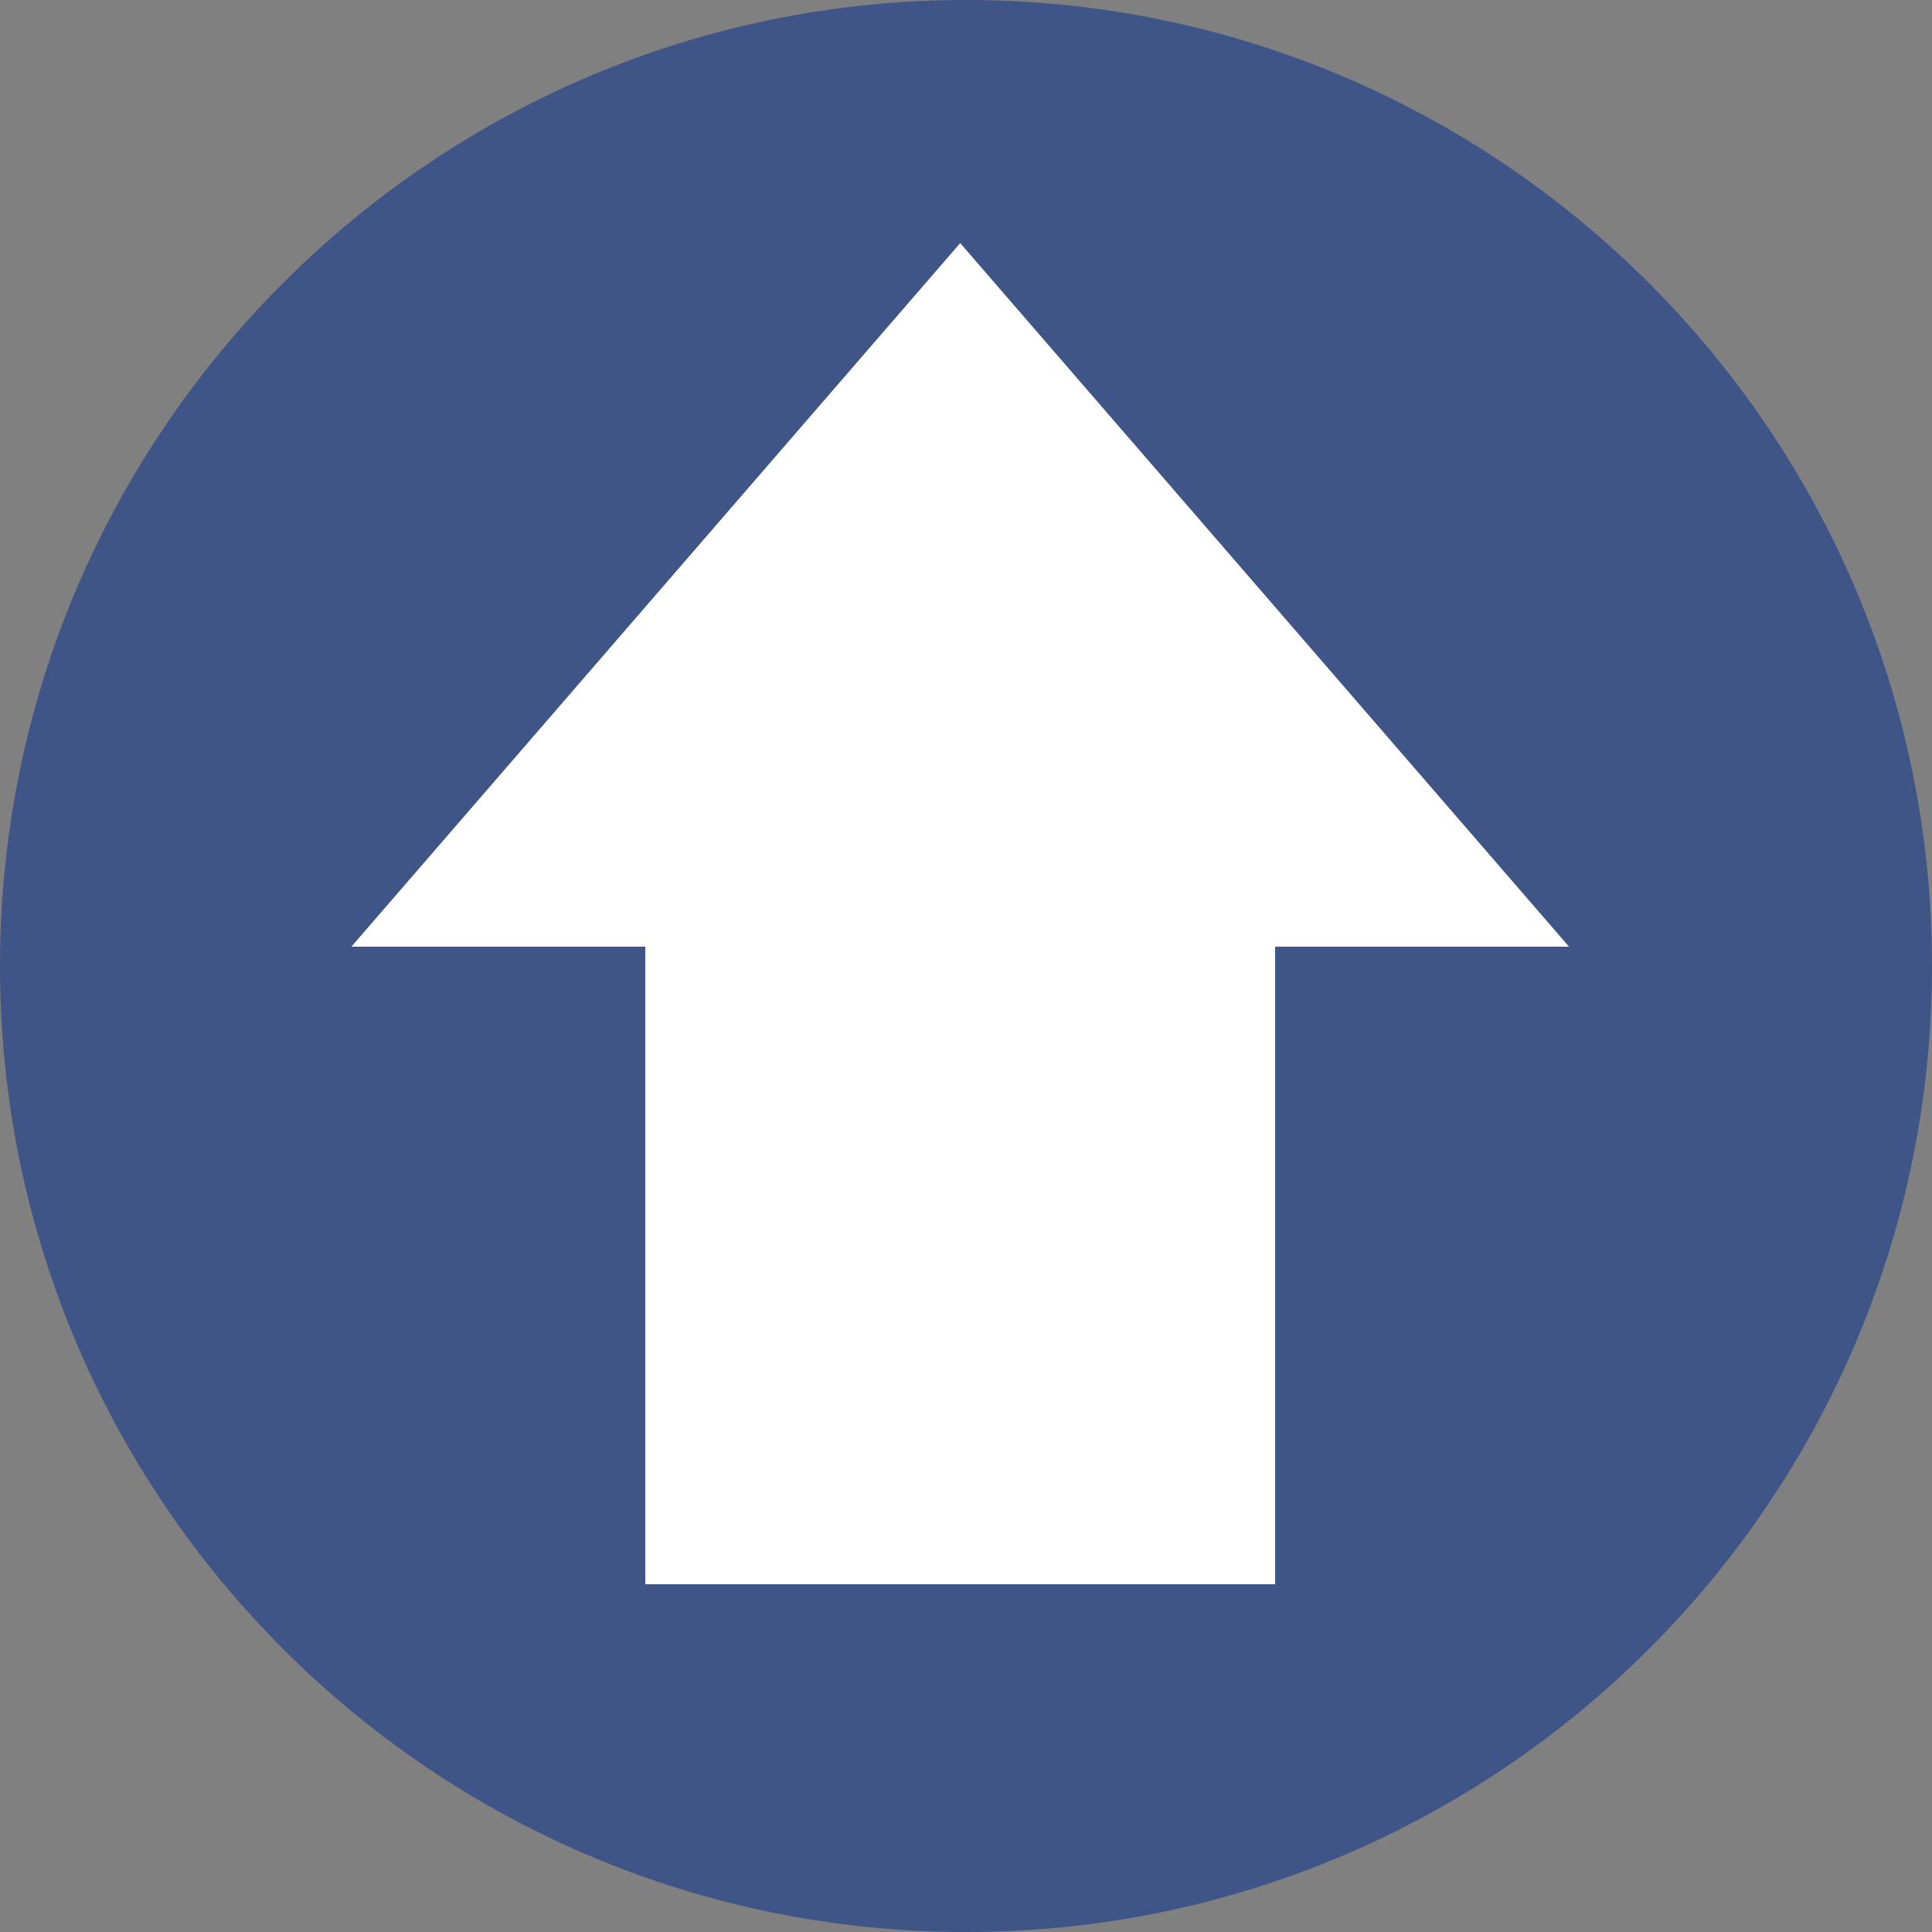 <?xml version="1.0" encoding="utf-8"?>
<!-- Generator: Adobe Illustrator 25.4.1, SVG Export Plug-In . SVG Version: 6.00 Build 0)  -->
<svg version="1.1" id="Слой_1" xmlns="http://www.w3.org/2000/svg" xmlns:xlink="http://www.w3.org/1999/xlink" x="0px" y="0px"
	 viewBox="0 0 50 50" style="enable-background:new 0 0 50 50;" xml:space="preserve">
<rect x="0" y="0" width="50" height="50" fill="#808080" stroke="none"/>
<style type="text/css">
	.st0{fill:#3F5487;}
	.st1{fill:#FFFFFF;stroke:#3F5487;stroke-miterlimit:10;}
</style>
<g id="circle">
	<g>
		<circle class="st0" cx="25" cy="25" r="24.5"/>
		<path class="st0" d="M25,1c13.2,0,24,10.8,24,24S38.2,49,25,49S1,38.2,1,25S11.8,1,25,1 M25,0C11.2,0,0,11.2,0,25s11.2,25,25,25
			s25-11.2,25-25S38.8,0,25,0L25,0z"/>
	</g>
</g>
<g id="arr">
	<polygon class="st1" points="24.7,5.7 8,25 16.2,25 16.2,41.5 24.7,41.5 25,41.5 33.5,41.5 33.5,25 41.7,25 25,5.7 	"/>
</g>
</svg>
